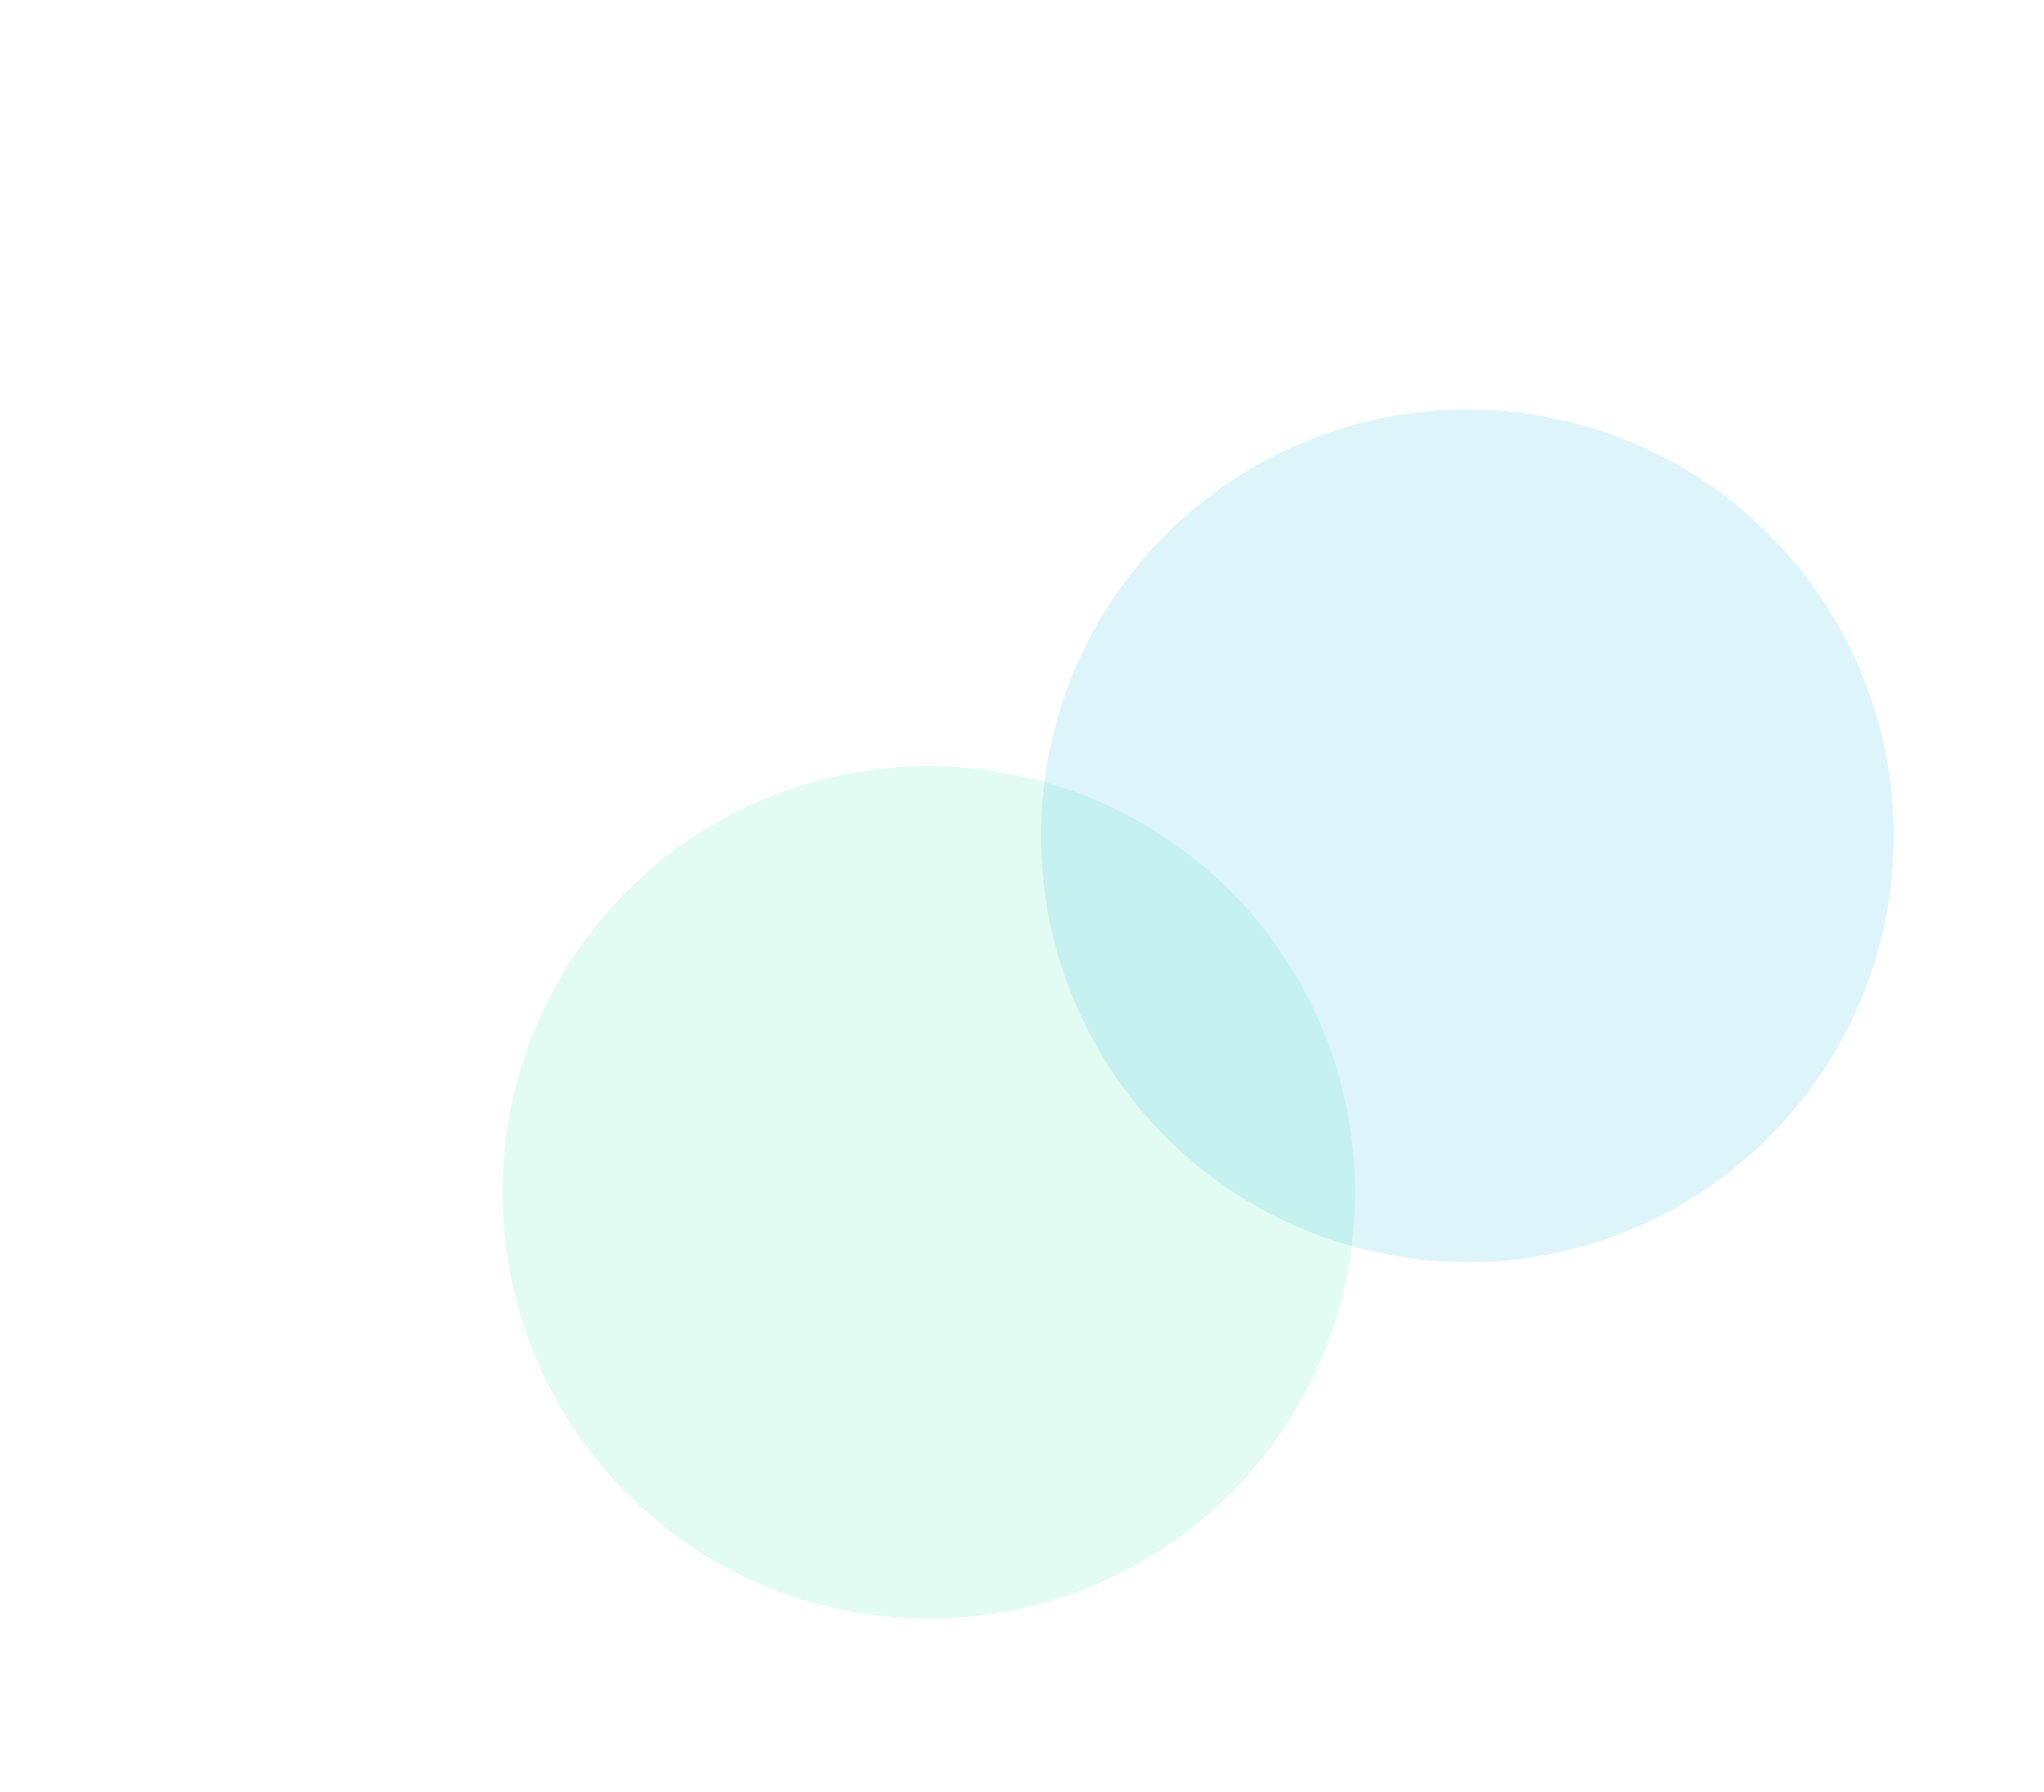 <svg width="1829" height="1604" viewBox="0 0 1829 1604" fill="none" xmlns="http://www.w3.org/2000/svg">
<g filter="url(#filter0_f_232_39)">
<circle cx="831.006" cy="1067.01" r="381.5" transform="rotate(164.19 831.006 1067.01)" fill="#74F0C3" fill-opacity="0.2"/>
</g>
<g filter="url(#filter1_f_232_39)">
<circle cx="1313.01" cy="748.006" r="381.5" transform="rotate(164.19 1313.01 748.006)" fill="#13AFE0" fill-opacity="0.14"/>
</g>
<defs>
<filter id="filter0_f_232_39" x="0.408" y="236.408" width="1661.2" height="1661.2" filterUnits="userSpaceOnUse" color-interpolation-filters="sRGB">
<feFlood flood-opacity="0" result="BackgroundImageFix"/>
<feBlend mode="normal" in="SourceGraphic" in2="BackgroundImageFix" result="shape"/>
<feGaussianBlur stdDeviation="224.5" result="effect1_foregroundBlur_232_39"/>
</filter>
<filter id="filter1_f_232_39" x="482.408" y="-82.592" width="1661.2" height="1661.2" filterUnits="userSpaceOnUse" color-interpolation-filters="sRGB">
<feFlood flood-opacity="0" result="BackgroundImageFix"/>
<feBlend mode="normal" in="SourceGraphic" in2="BackgroundImageFix" result="shape"/>
<feGaussianBlur stdDeviation="224.5" result="effect1_foregroundBlur_232_39"/>
</filter>
</defs>
</svg>
